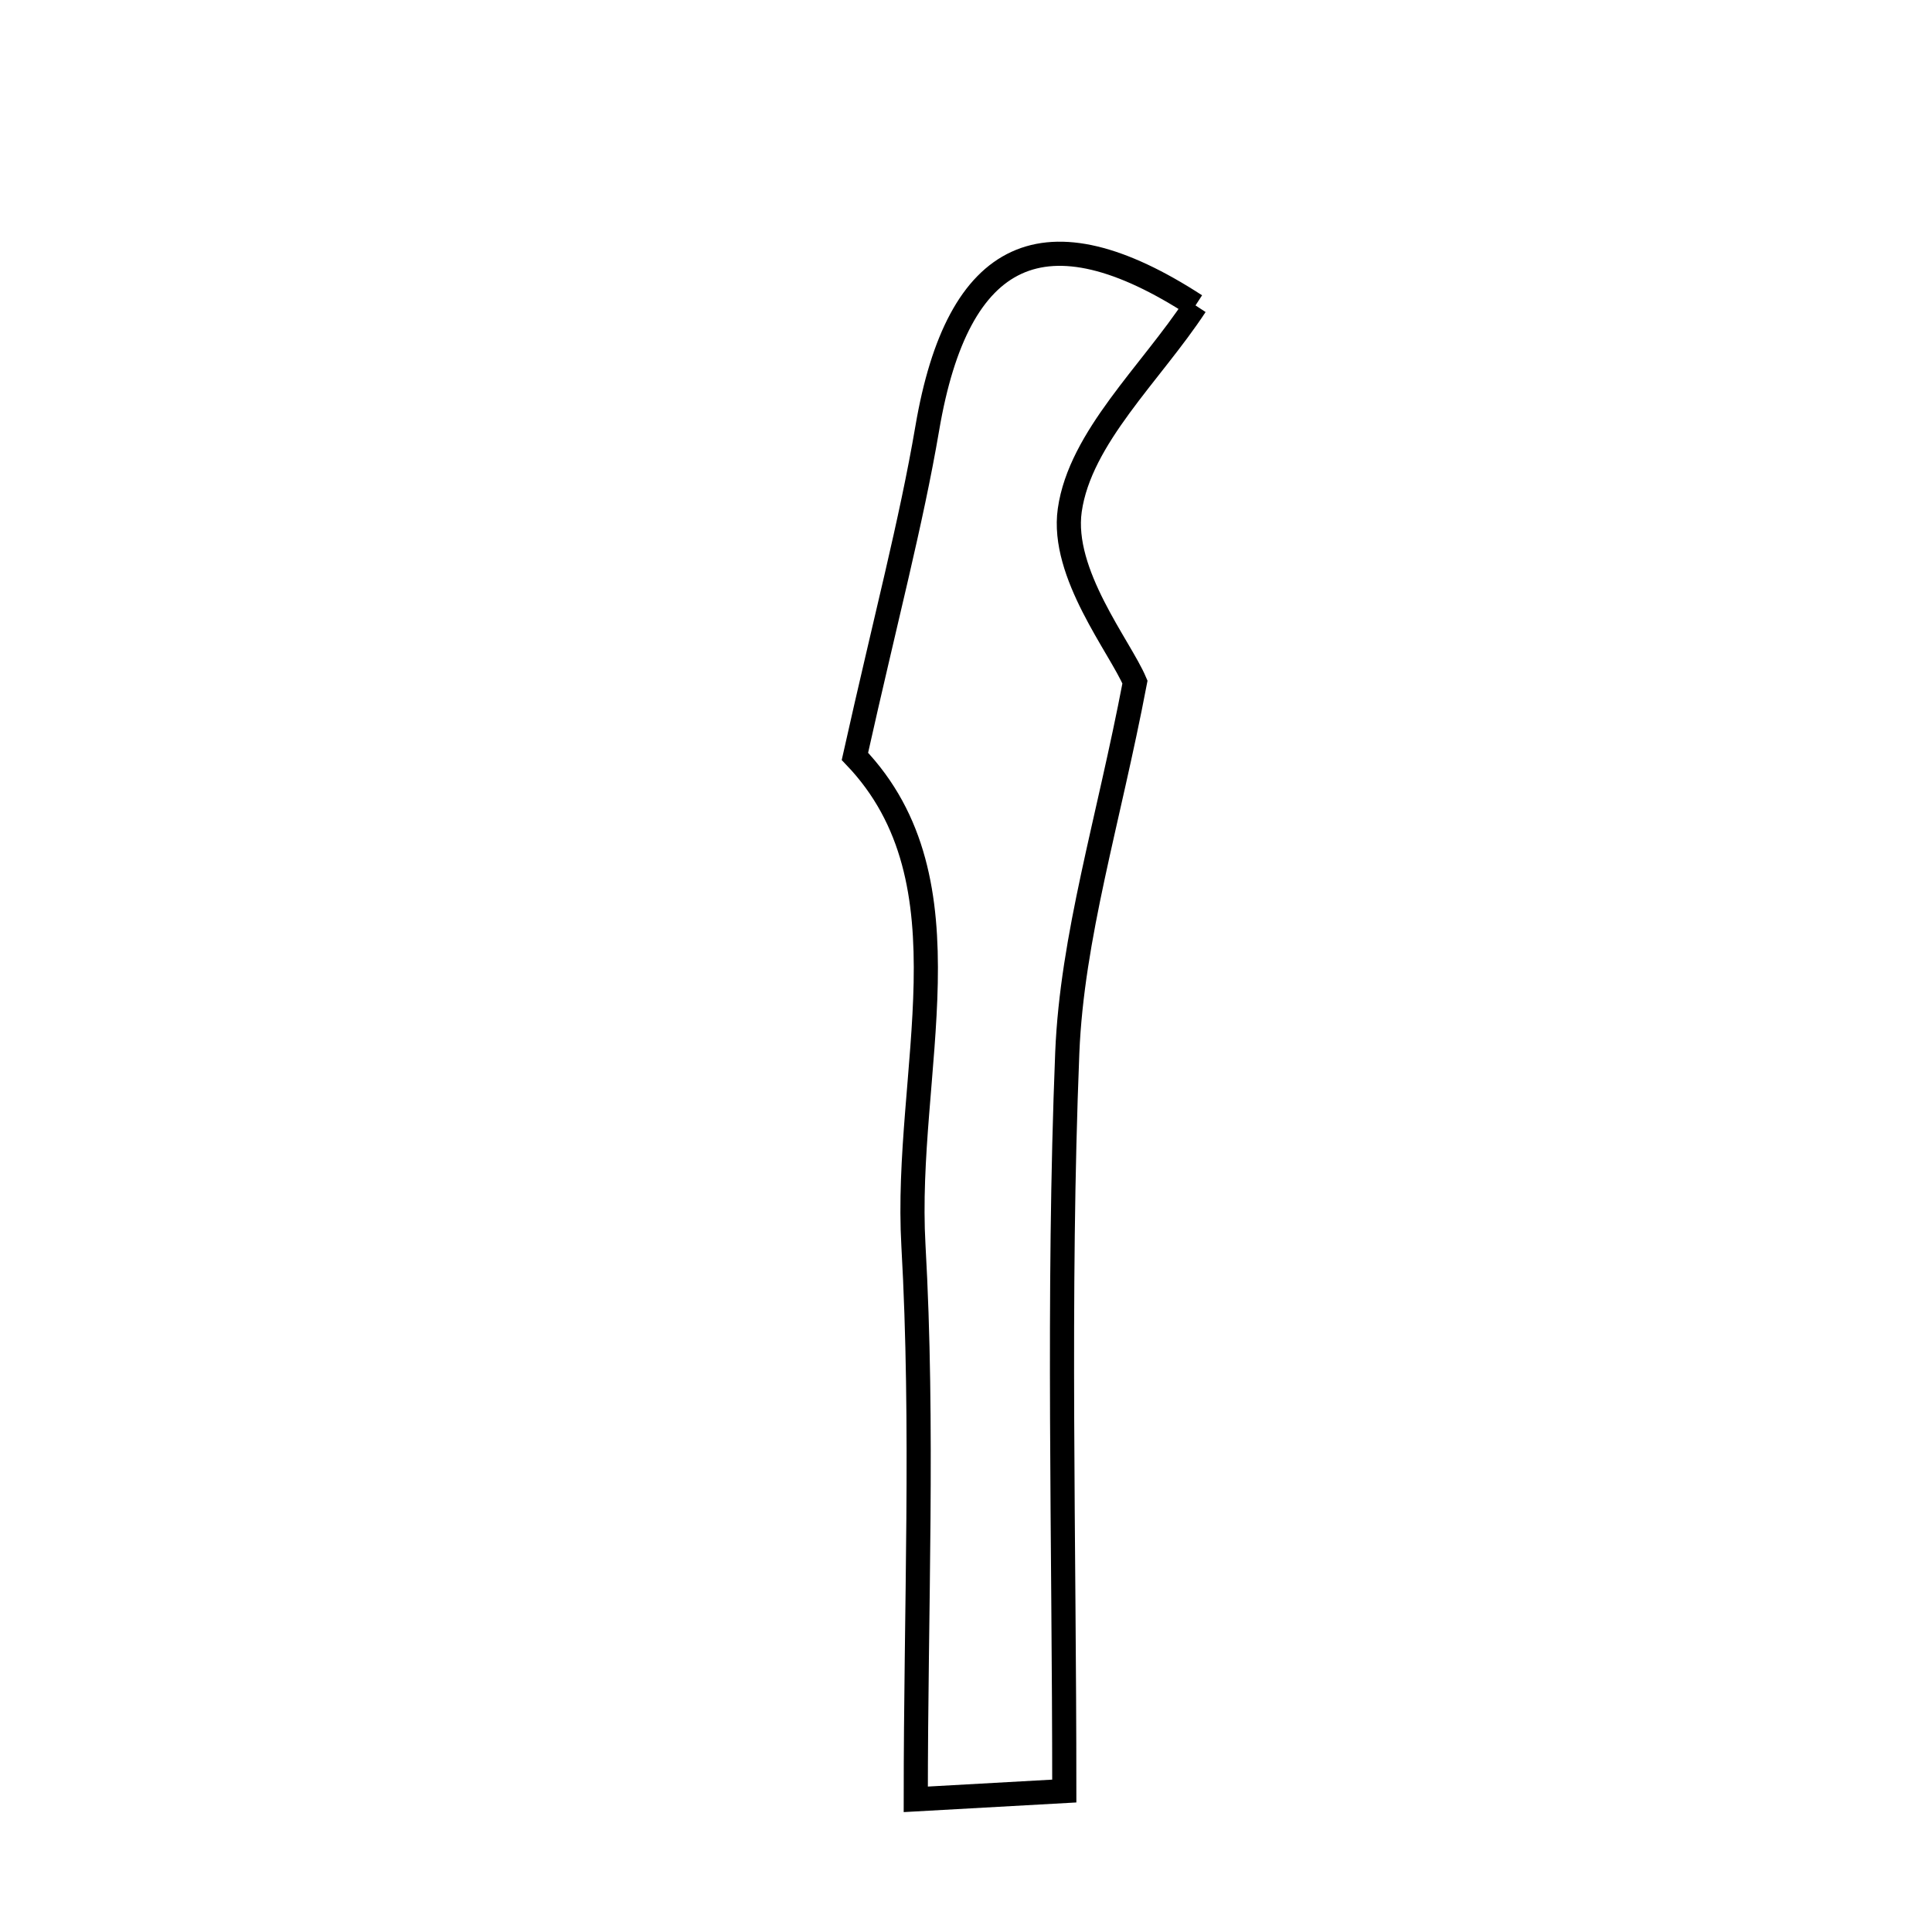 <svg xmlns="http://www.w3.org/2000/svg" viewBox="0.0 0.0 24.0 24.0" height="200px" width="200px"><path fill="none" stroke="black" stroke-width=".3" stroke-opacity="1.0"  filling="0" d="M14.851 3.794 C14.297 4.638 13.417 5.435 13.289 6.338 C13.177 7.126 13.913 8.034 14.099 8.473 C13.768 10.21 13.317 11.636 13.258 13.078 C13.137 16.101 13.221 19.132 13.221 22.249 C12.582 22.285 12.133 22.31 11.376 22.352 C11.376 19.977 11.474 17.718 11.347 15.472 C11.225 13.313 12.118 10.958 10.62 9.396 C11.006 7.667 11.317 6.503 11.519 5.32 C11.899 3.087 12.983 2.581 14.851 3.794"></path></svg>